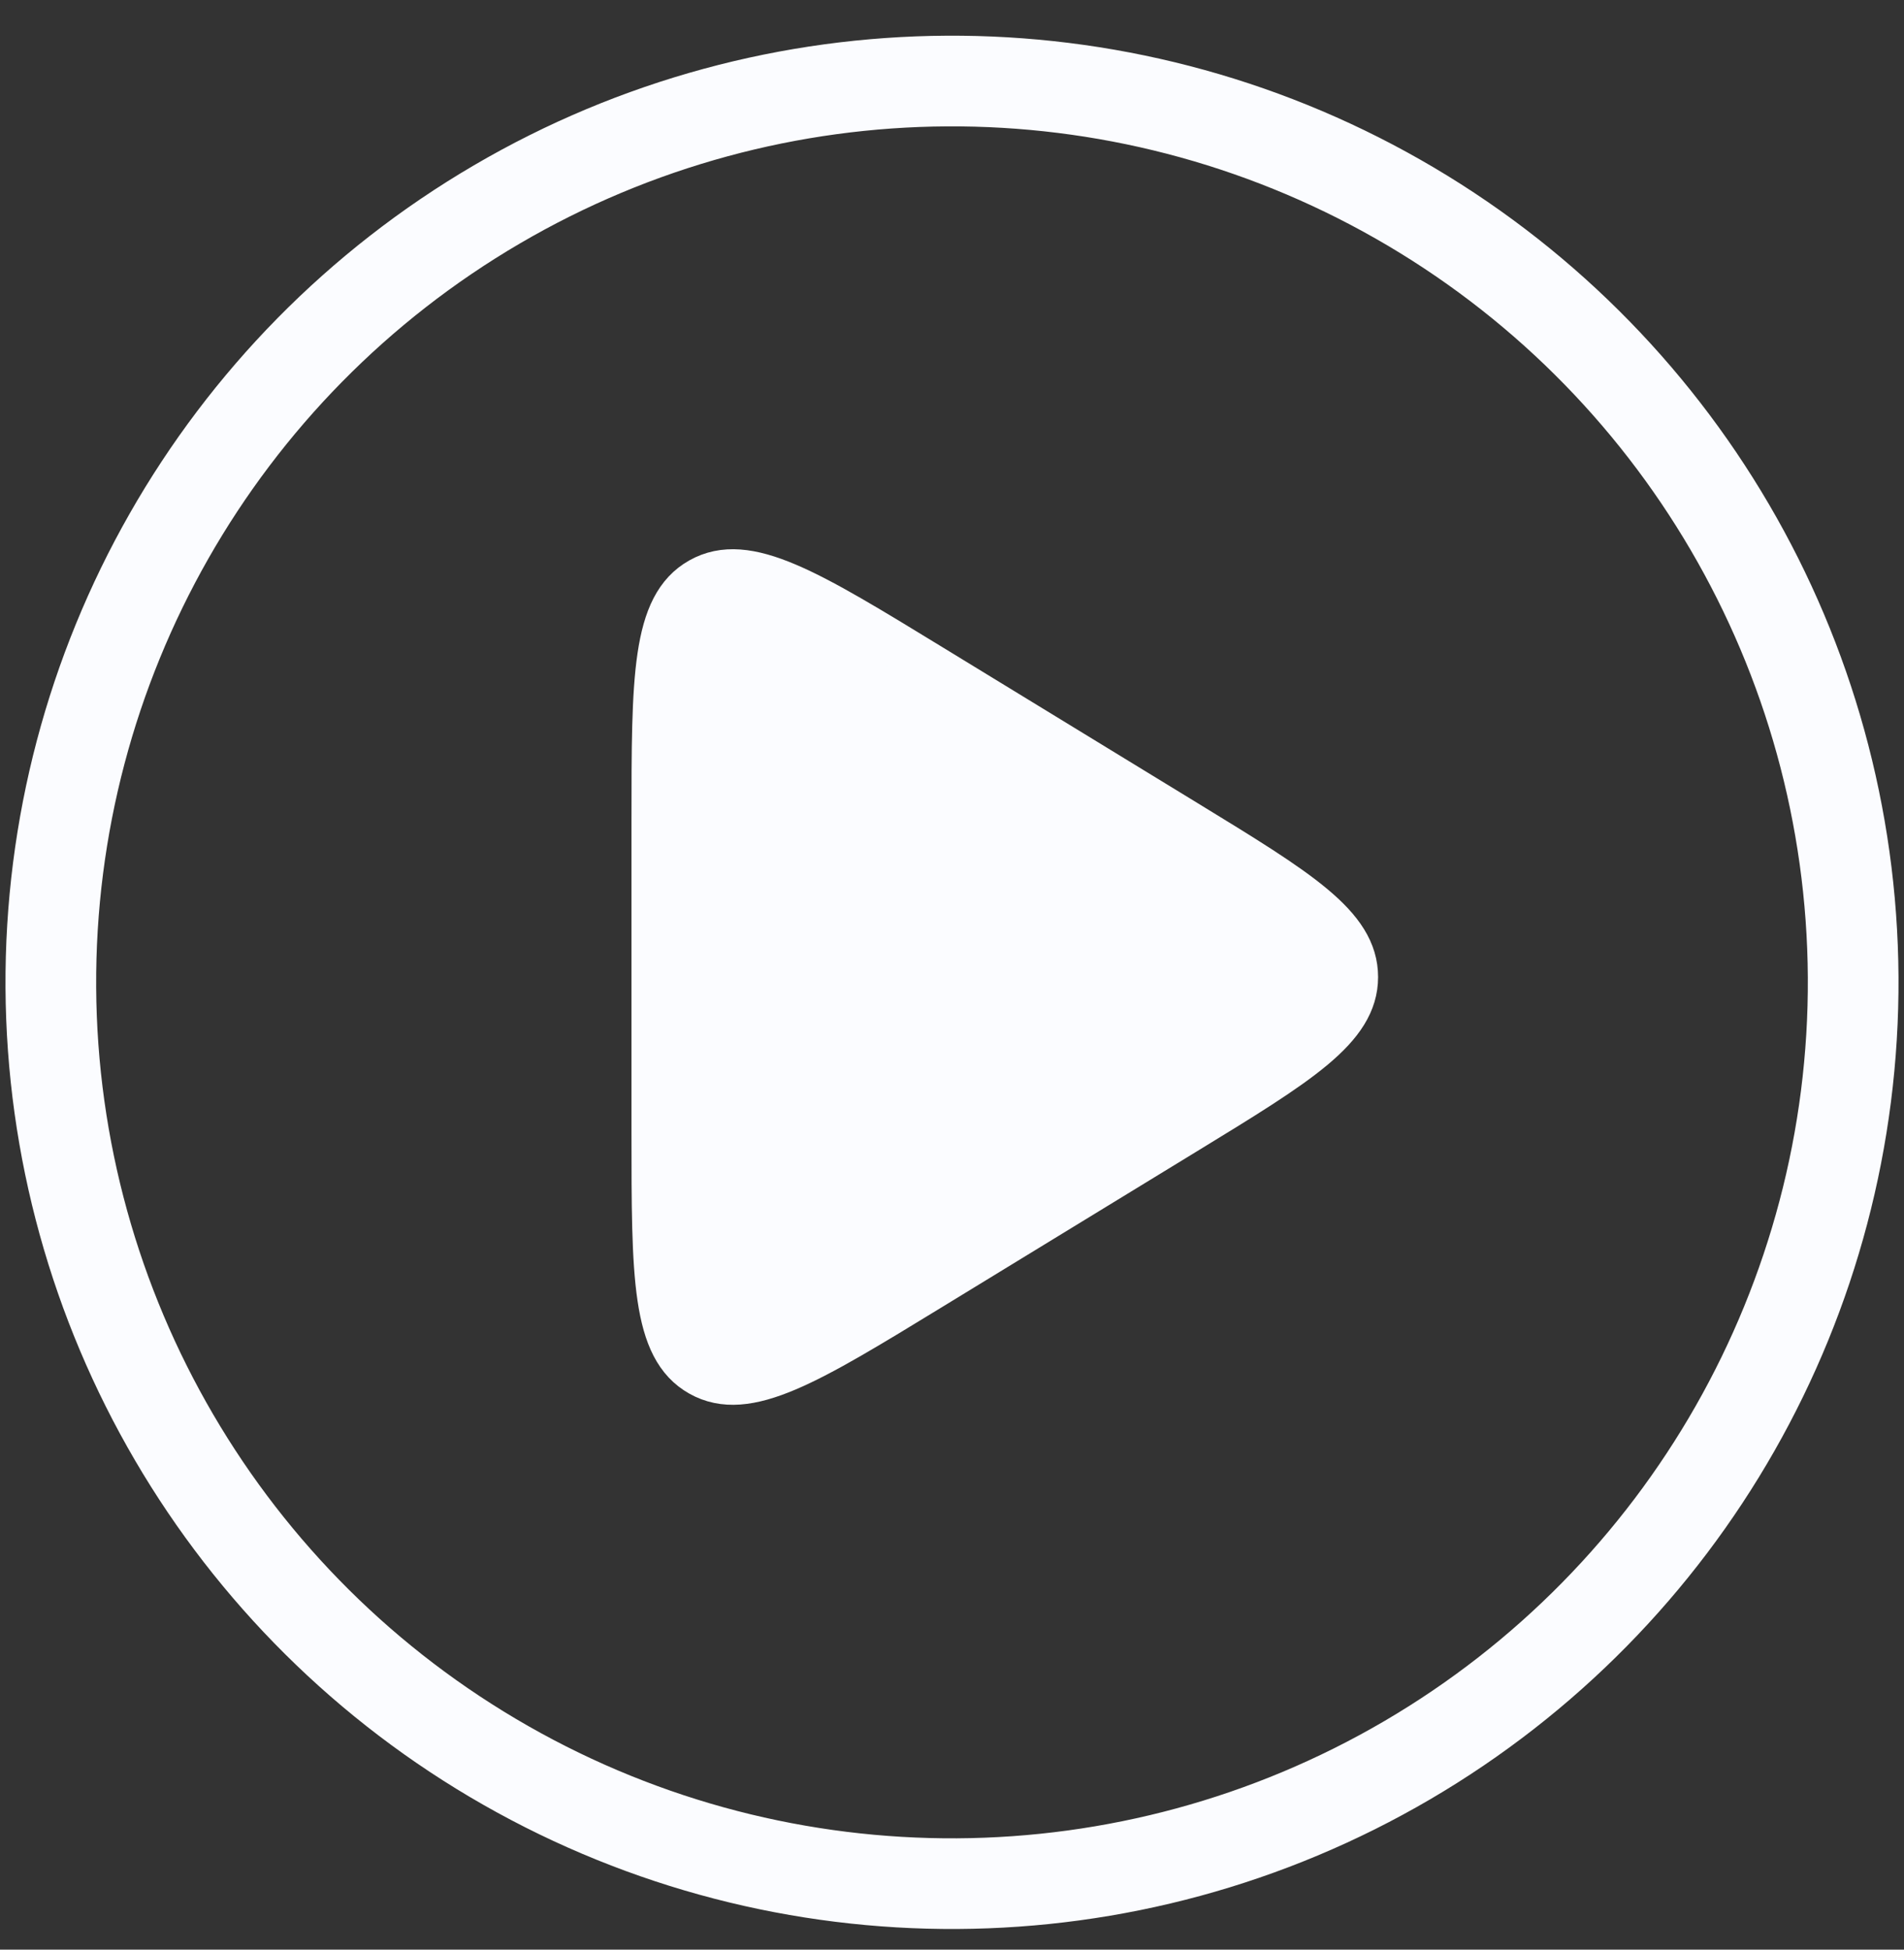 <svg width="42" height="43" viewBox="0 0 42 43" fill="none" xmlns="http://www.w3.org/2000/svg">
<rect x="0" y="0" width="42" height="43" fill="#333333" stroke="none"/>
<path d="M26.149 18.135L20.516 14.693C17.821 13.046 16.473 12.222 15.452 12.795C14.43 13.368 14.43 14.947 14.43 18.106L14.43 24.991C14.43 28.15 14.43 29.729 15.452 30.302C16.473 30.875 17.821 30.051 20.516 28.404L26.149 24.962C28.649 23.434 29.899 22.67 29.899 21.549C29.899 20.427 28.649 19.663 26.149 18.135L26.149 18.135Z" fill="#FBFCFF" stroke="#FBFCFF"/>
<circle cx="21" cy="21.666" r="19.879" transform="rotate(-0.332 21 21.666)" stroke="#FBFCFF" stroke-width="2"/>
</svg>
